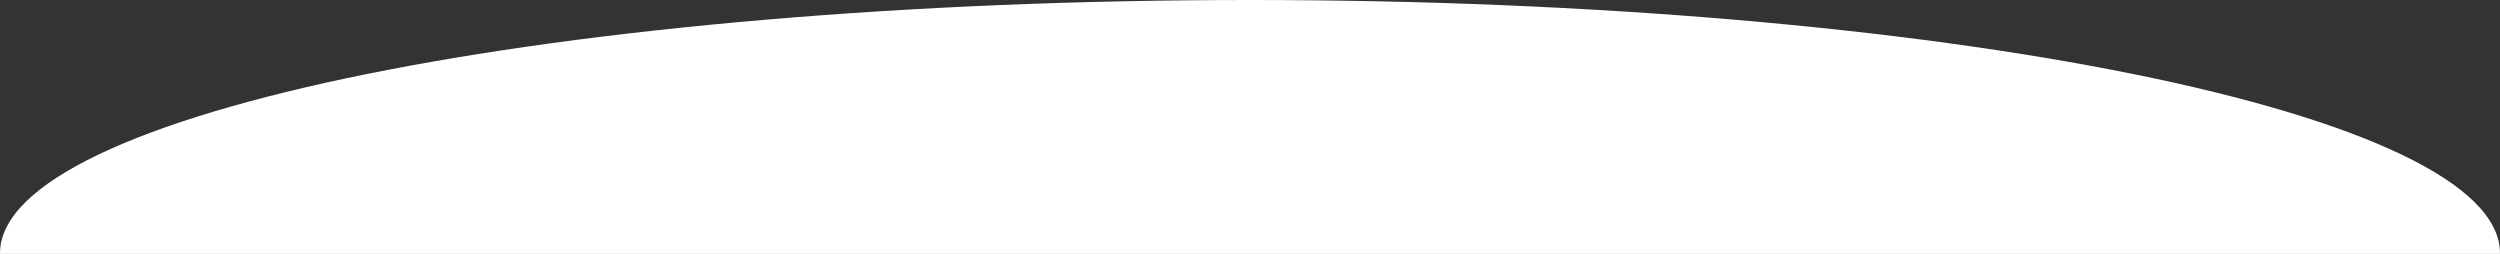 <svg xmlns="http://www.w3.org/2000/svg" width="1920" height="195" viewBox="0 0 1920 195">
  <rect x="0" y="0" width="1920" height="195" fill="#333333" stroke="none"/>
  <path id="Intersección_1" data-name="Intersección 1" d="M0,1081c0-.164,0-.336,0-.5C0,973.081,429.807,886,960,886s960,87.081,960,194.5c0,.164,0,.336,0,.5Z" transform="translate(0 -886)" fill="#fff"/>
</svg>
